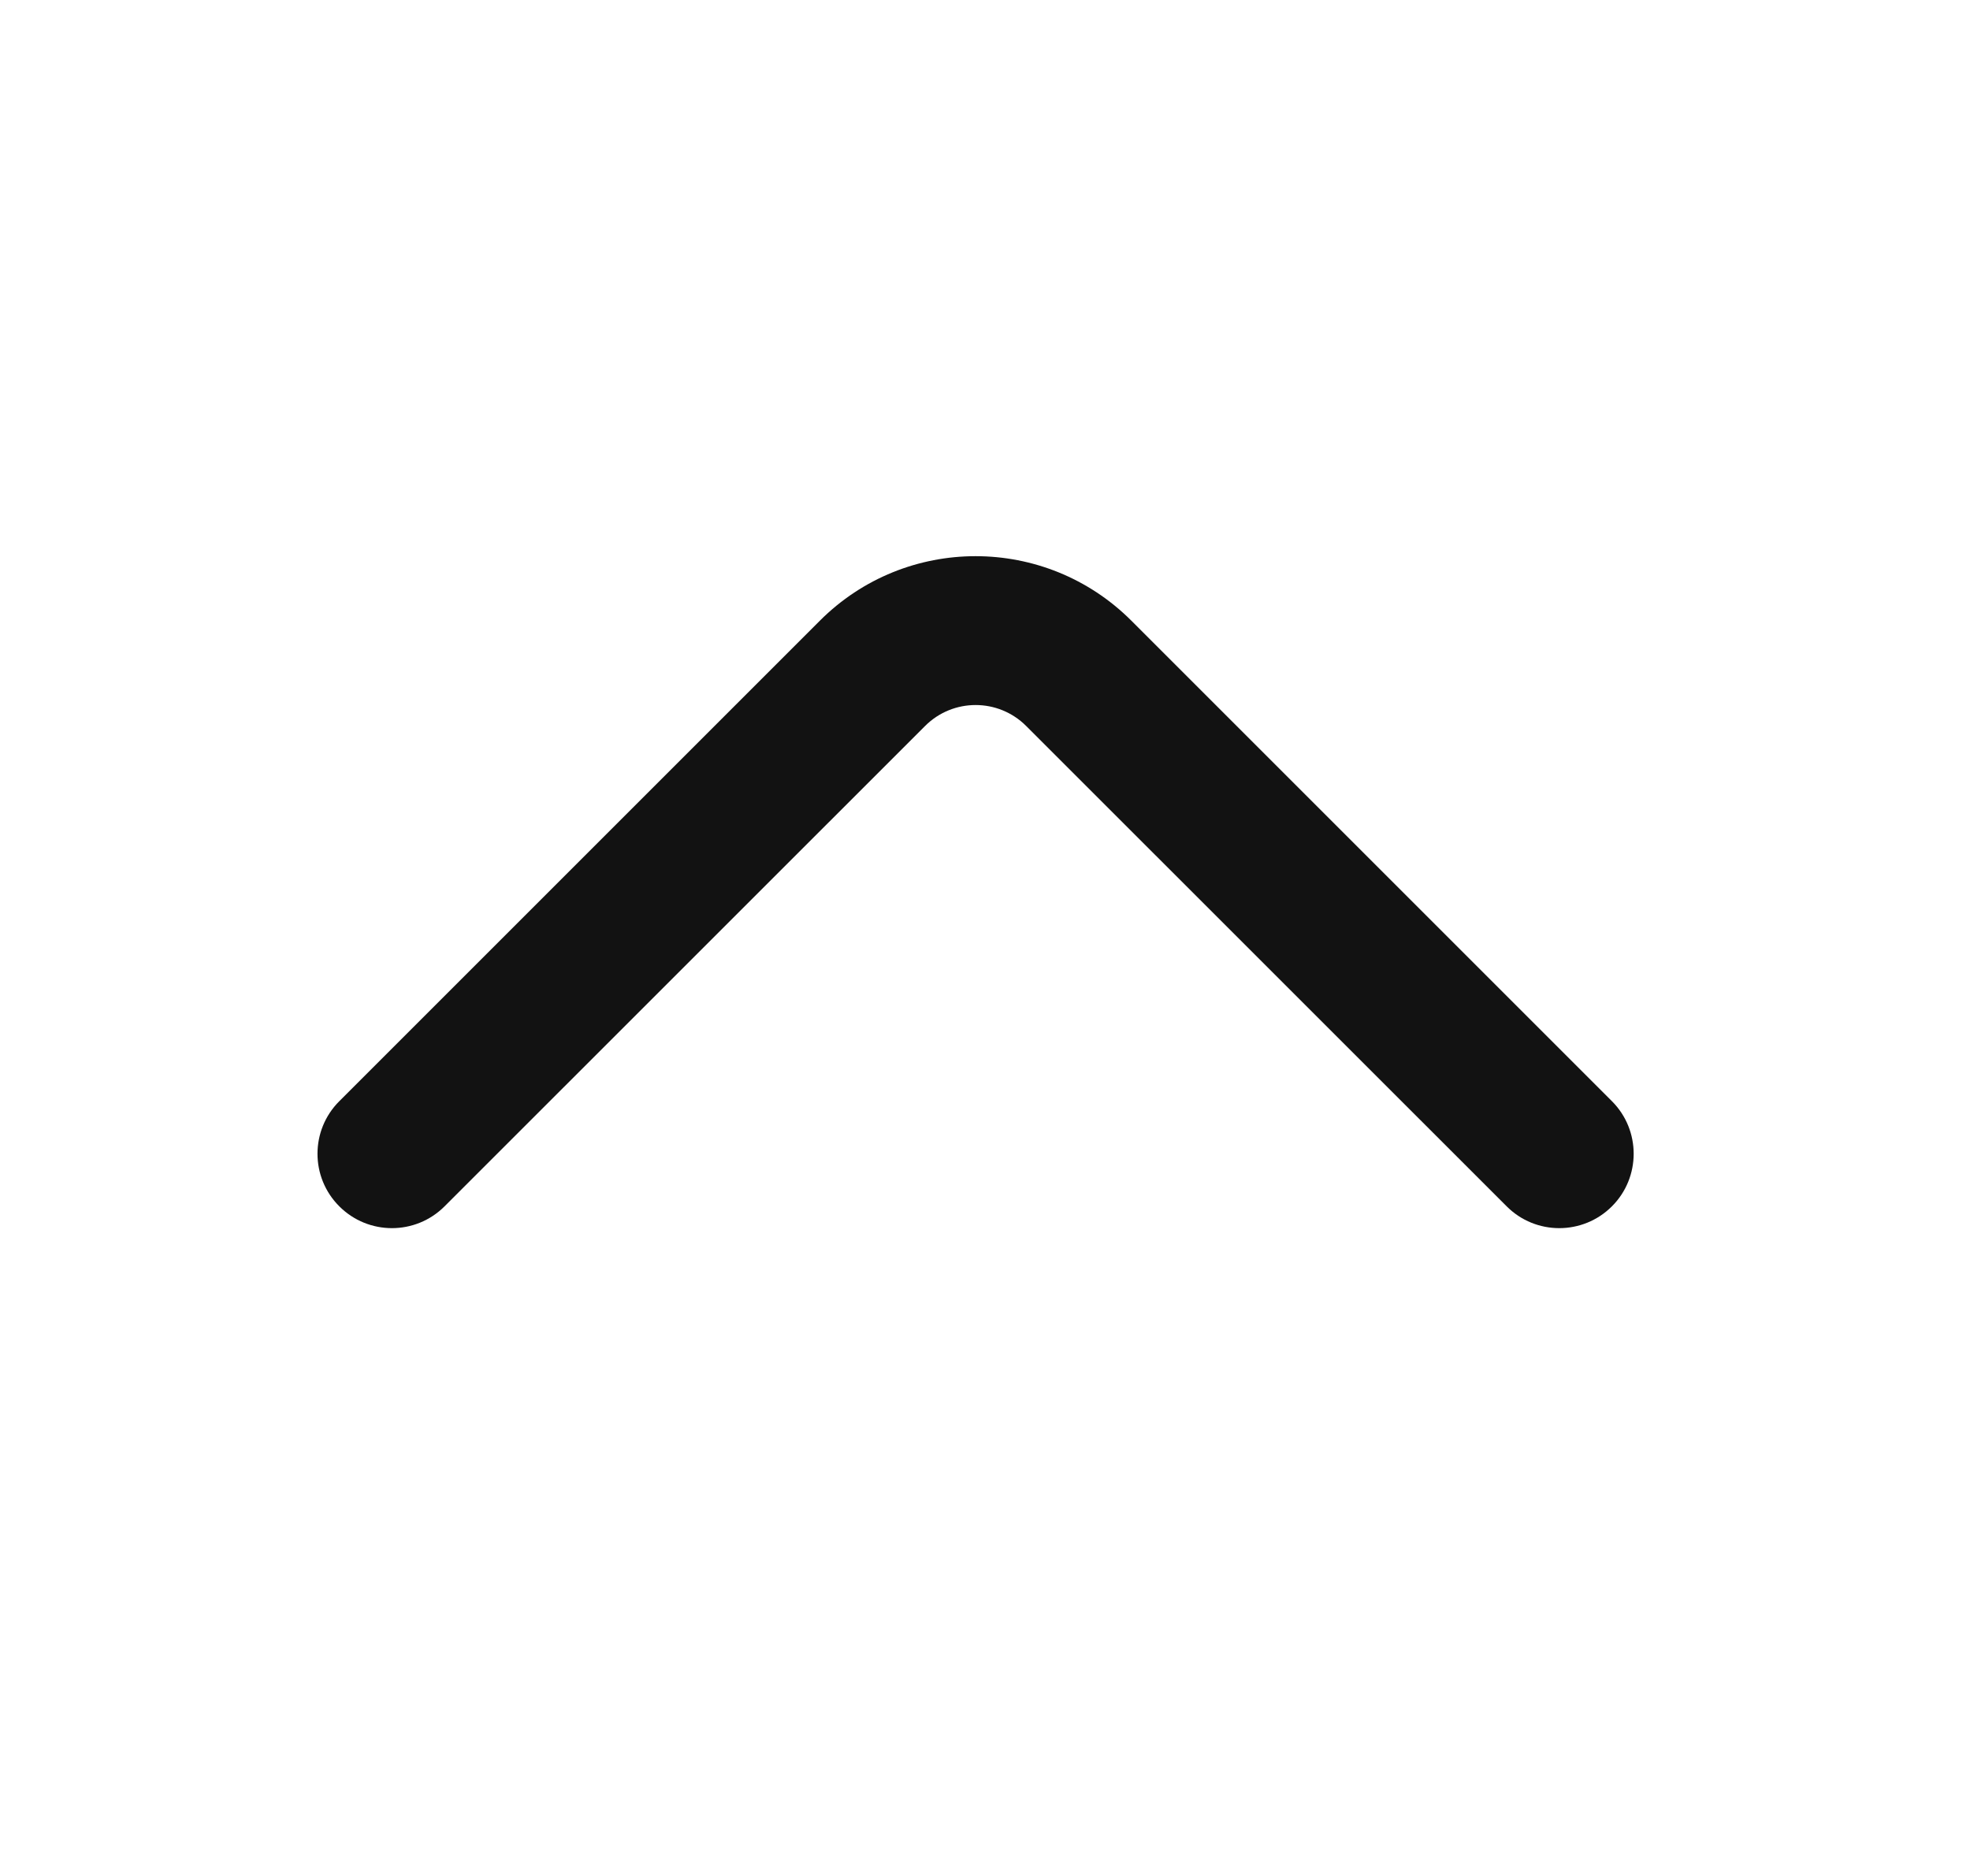 <svg width="21" height="20" viewBox="0 0 21 20" fill="none" xmlns="http://www.w3.org/2000/svg">
<path fill-rule="evenodd" clip-rule="evenodd" d="M3.617 12.861C3.927 13.171 4.429 13.171 4.739 12.861L9.861 7.74C10.159 7.442 10.641 7.442 10.939 7.74L16.061 12.861C16.37 13.171 16.873 13.171 17.183 12.861C17.492 12.552 17.492 12.049 17.183 11.74L12.061 6.618C11.143 5.7 9.656 5.7 8.739 6.618L3.617 11.74C3.307 12.049 3.307 12.552 3.617 12.861Z" fill="#121212"/>
</svg>
